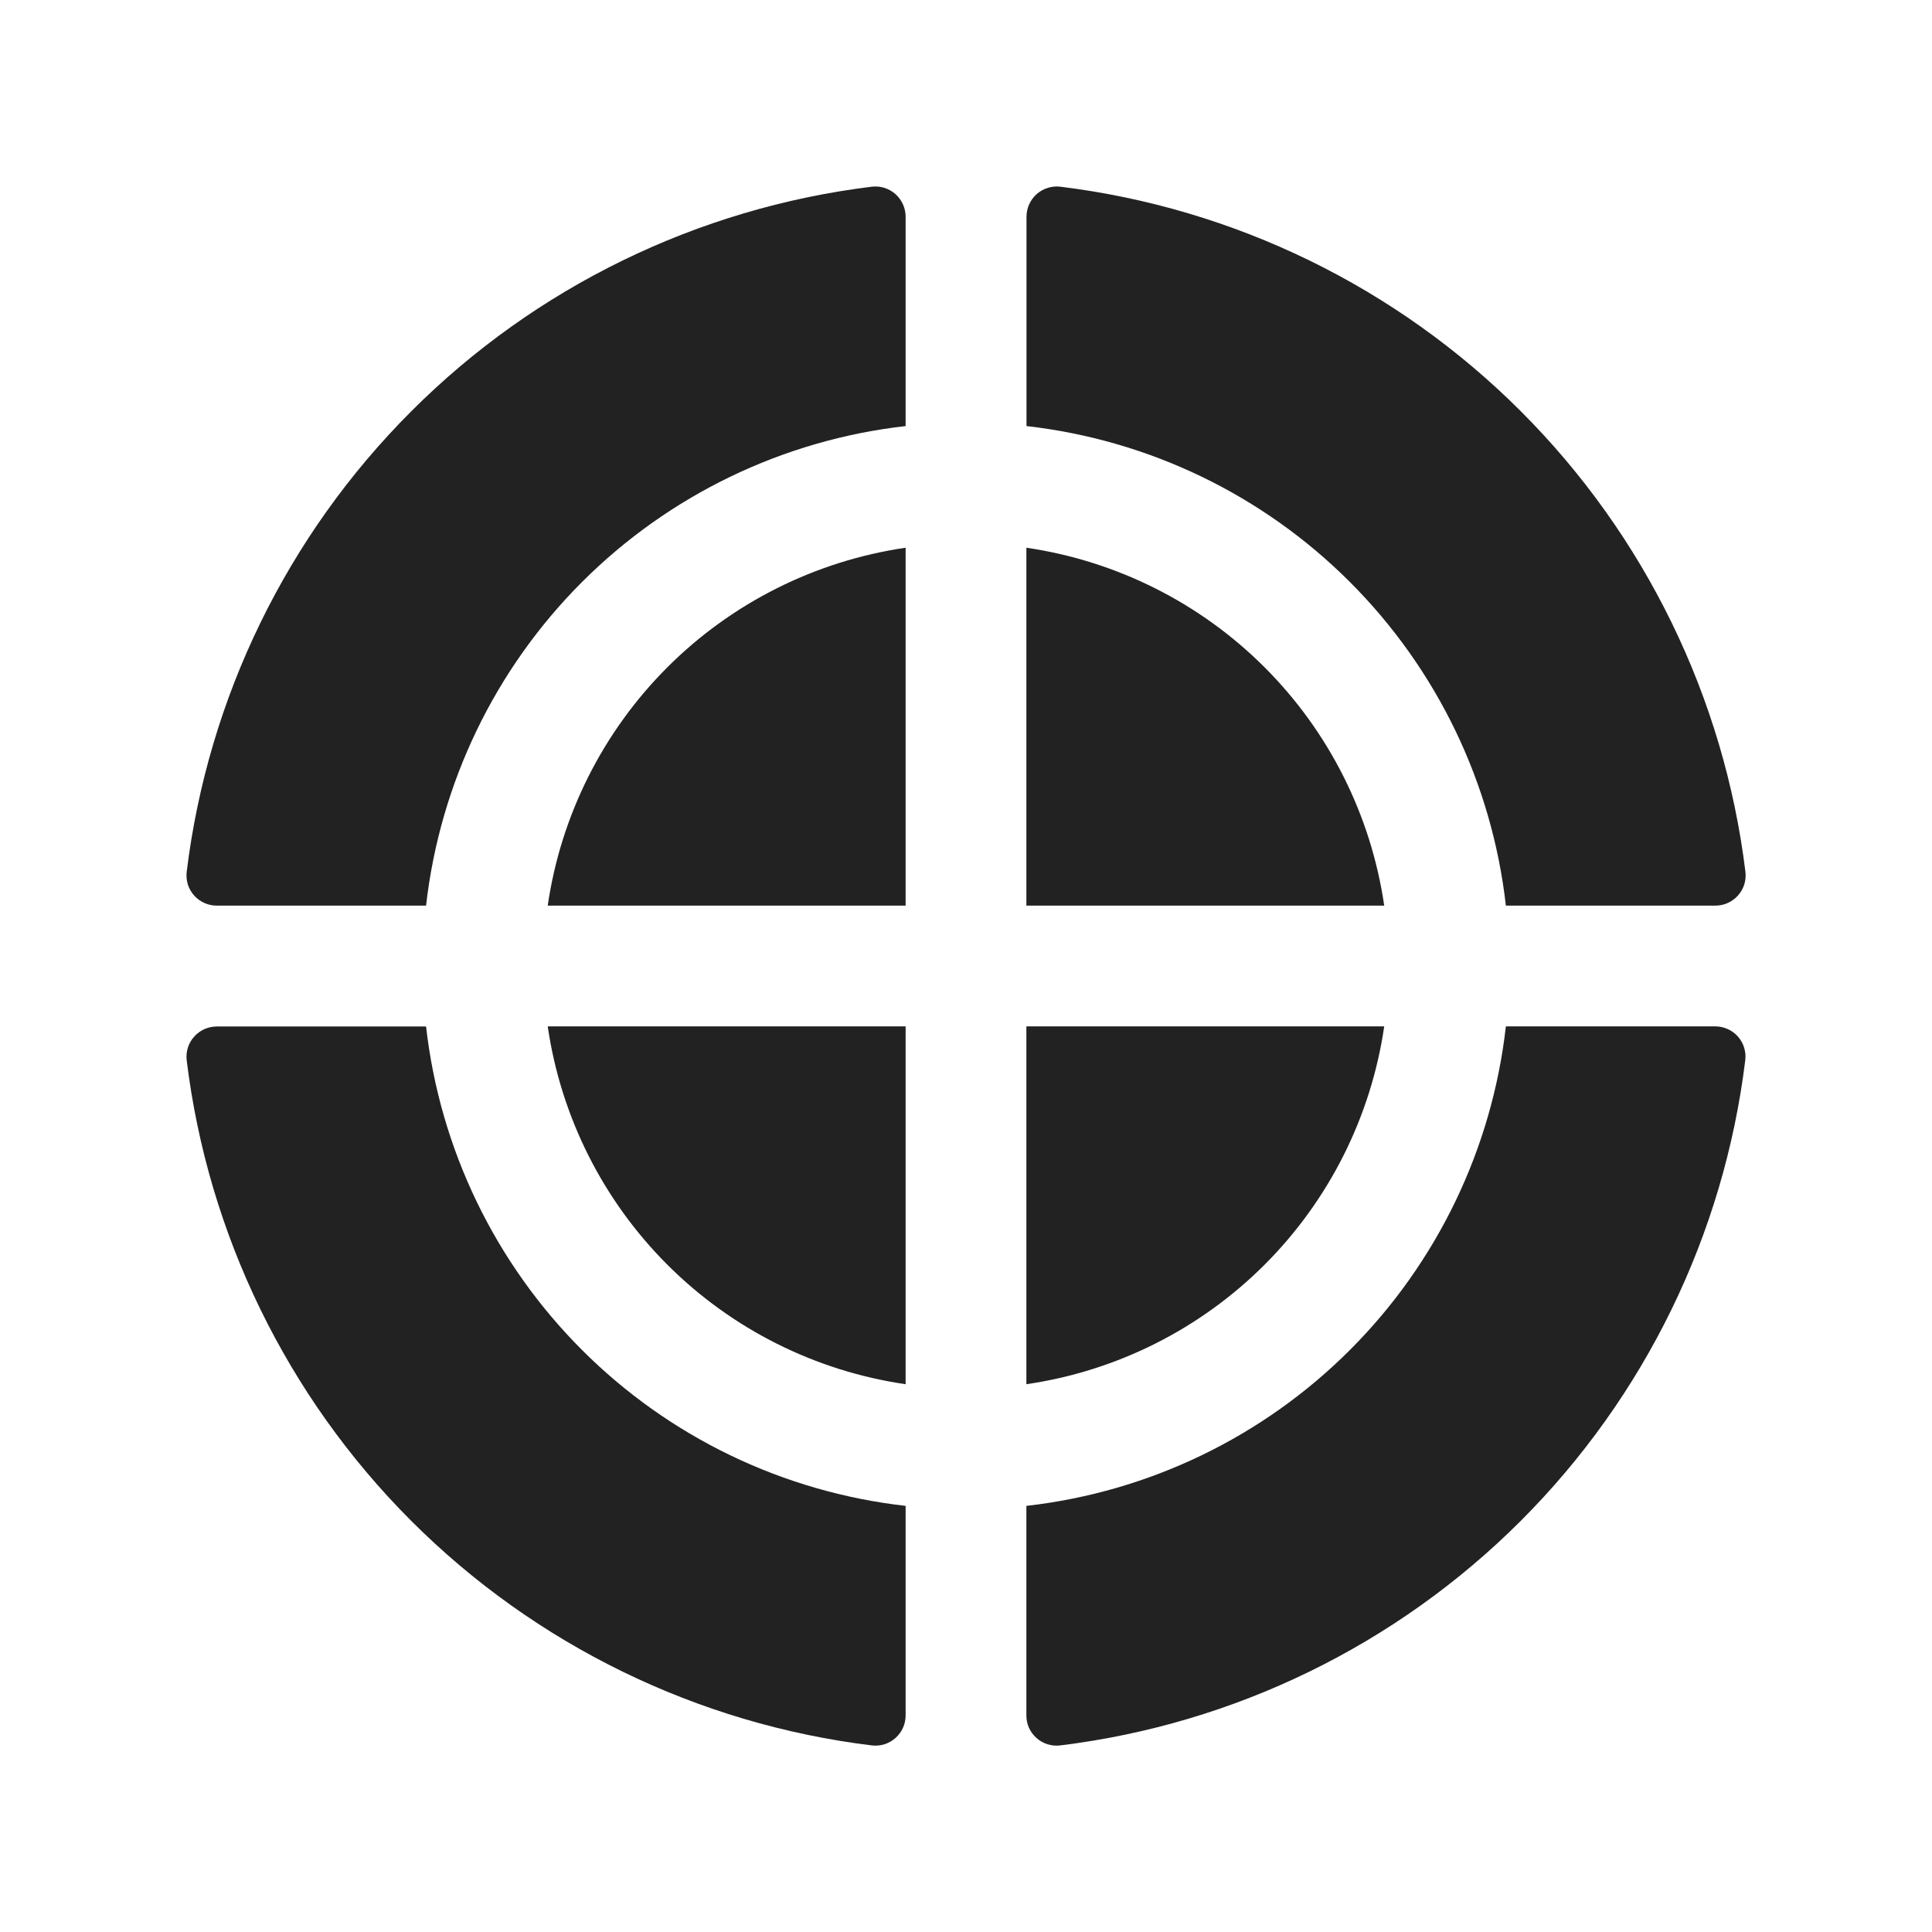 <svg width="32" height="32" viewBox="0 0 32 32" fill="none" xmlns="http://www.w3.org/2000/svg">
<path d="M15 24.942V28.41C15 28.481 14.986 28.551 14.957 28.616C14.928 28.68 14.886 28.738 14.834 28.785C14.781 28.833 14.719 28.868 14.651 28.89C14.584 28.911 14.512 28.918 14.442 28.91C11.555 28.557 8.868 27.247 6.812 25.191C4.755 23.134 3.445 20.447 3.092 17.56C3.084 17.49 3.091 17.418 3.112 17.351C3.134 17.283 3.169 17.221 3.217 17.169C3.264 17.116 3.322 17.074 3.387 17.045C3.451 17.017 3.521 17.002 3.592 17.002H7.057C7.287 19.029 8.198 20.918 9.641 22.361C11.083 23.803 12.973 24.713 15 24.942ZM22.927 17H17V22.927C18.494 22.709 19.878 22.015 20.946 20.947C22.014 19.879 22.709 18.494 22.927 17ZM17 9.072V15H22.927C22.709 13.505 22.014 12.121 20.946 11.053C19.878 9.985 18.494 9.291 17 9.072ZM28.41 17H24.942C24.713 19.027 23.802 20.917 22.359 22.36C20.917 23.802 19.027 24.713 17 24.942V28.41C16.999 28.481 17.014 28.551 17.042 28.616C17.071 28.68 17.113 28.738 17.166 28.785C17.218 28.833 17.281 28.868 17.348 28.89C17.416 28.911 17.487 28.918 17.557 28.91C20.445 28.557 23.131 27.247 25.188 25.191C27.245 23.134 28.554 20.447 28.907 17.56C28.916 17.49 28.909 17.418 28.888 17.351C28.867 17.283 28.832 17.221 28.785 17.168C28.738 17.115 28.68 17.073 28.615 17.044C28.55 17.015 28.48 17 28.41 17ZM24.942 15H28.41C28.48 15 28.551 14.986 28.615 14.957C28.68 14.928 28.738 14.886 28.785 14.834C28.832 14.781 28.868 14.719 28.89 14.652C28.911 14.584 28.918 14.513 28.91 14.442C28.557 11.555 27.247 8.869 25.19 6.812C23.133 4.755 20.447 3.446 17.56 3.092C17.489 3.084 17.418 3.091 17.351 3.113C17.283 3.134 17.221 3.17 17.168 3.217C17.116 3.264 17.074 3.322 17.045 3.387C17.016 3.452 17.002 3.522 17.002 3.592V7.057C19.029 7.287 20.918 8.198 22.36 9.641C23.802 11.084 24.713 12.973 24.942 15ZM14.442 3.092C11.555 3.446 8.868 4.755 6.812 6.812C4.755 8.869 3.445 11.555 3.092 14.442C3.084 14.513 3.091 14.584 3.112 14.652C3.134 14.719 3.169 14.781 3.217 14.834C3.264 14.886 3.322 14.928 3.387 14.957C3.451 14.986 3.521 15 3.592 15H7.057C7.287 12.973 8.197 11.083 9.64 9.64C11.083 8.198 12.972 7.287 15 7.057V3.59C15 3.519 14.985 3.45 14.956 3.385C14.927 3.321 14.885 3.263 14.833 3.216C14.78 3.169 14.718 3.134 14.651 3.112C14.583 3.091 14.512 3.084 14.442 3.092ZM9.072 15H15V9.072C13.505 9.291 12.121 9.985 11.053 11.053C9.985 12.121 9.29 13.505 9.072 15ZM15 22.927V17H9.072C9.29 18.494 9.985 19.879 11.053 20.947C12.121 22.015 13.505 22.709 15 22.927Z" fill="#222222"/>
</svg>
